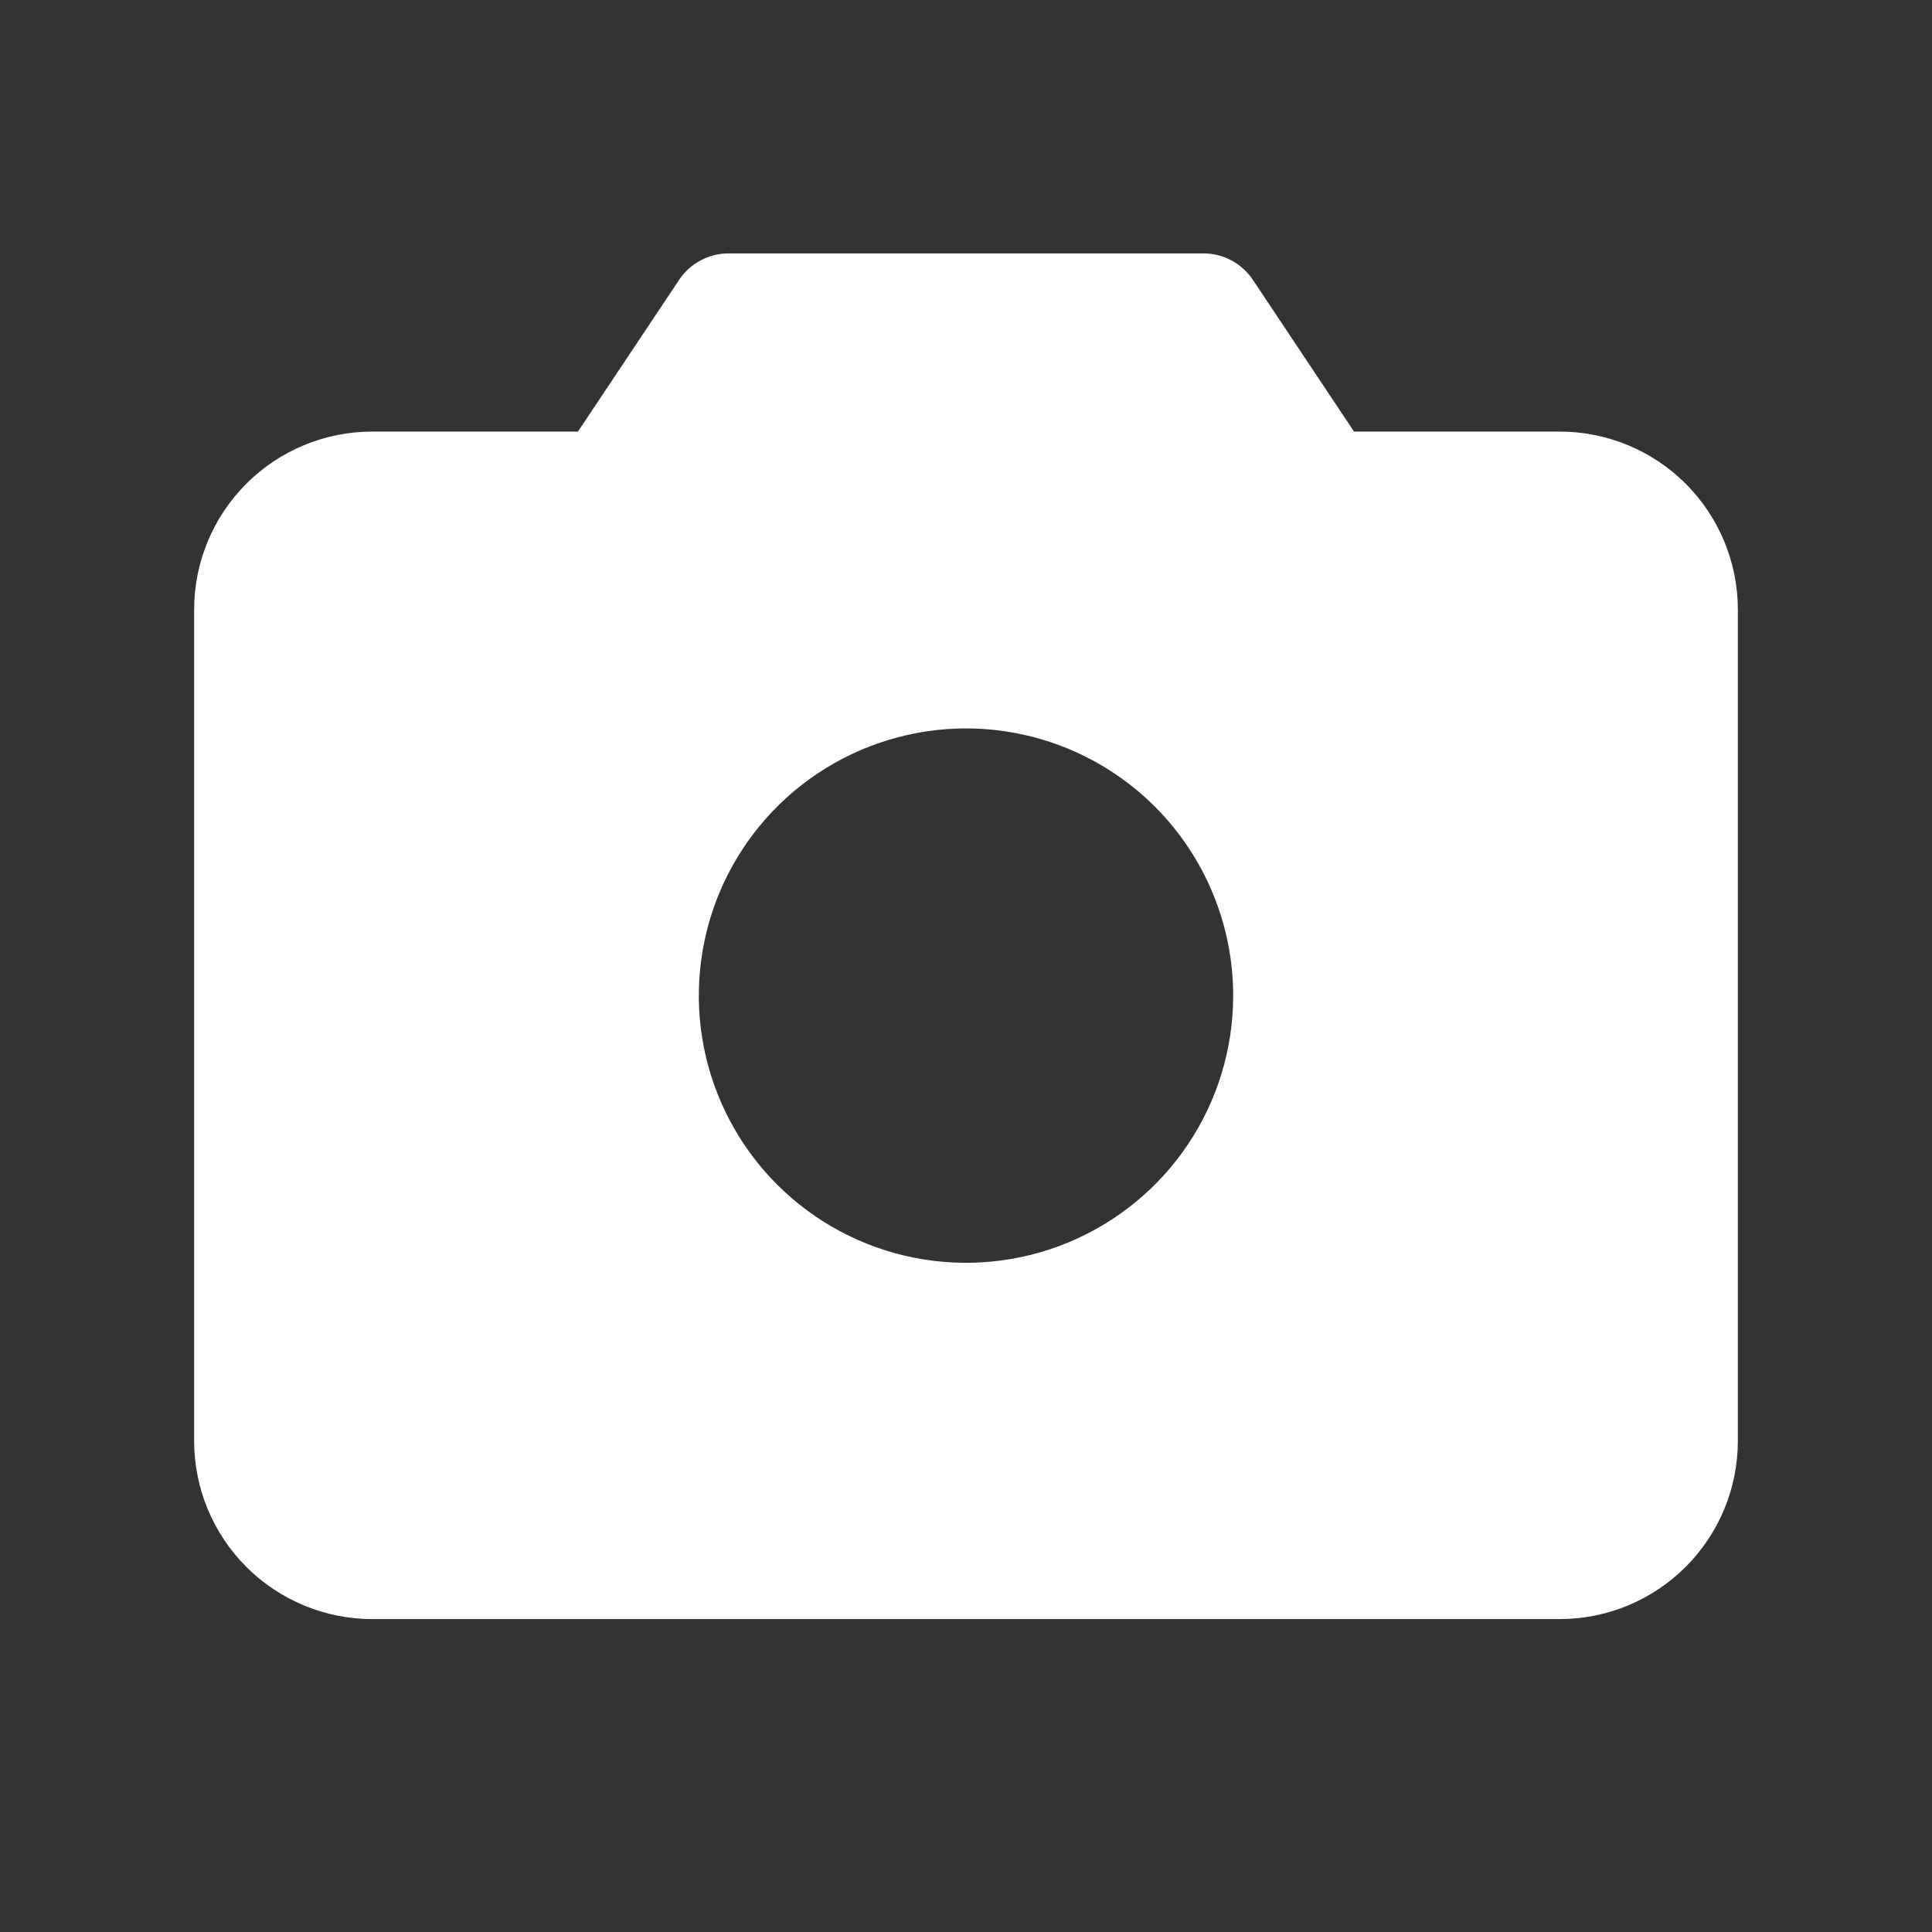 <svg width="31" height="31" viewBox="0 0 31 31" fill="none" xmlns="http://www.w3.org/2000/svg">
<rect x="0" y="0" width="31" height="31" fill="#333333" stroke="none"/>
<g id="ph:camera-fill">
<path id="Vector" d="M25.027 6.925H21.726L20.103 4.49C20.016 4.36 19.898 4.253 19.76 4.179C19.622 4.105 19.468 4.066 19.311 4.066H11.689C11.533 4.066 11.378 4.105 11.24 4.179C11.102 4.253 10.984 4.36 10.897 4.49L9.273 6.925H5.973C5.215 6.925 4.488 7.226 3.952 7.762C3.416 8.298 3.115 9.025 3.115 9.783V23.12C3.115 23.878 3.416 24.605 3.952 25.141C4.488 25.677 5.215 25.979 5.973 25.979H25.027C25.785 25.979 26.512 25.677 27.048 25.141C27.584 24.605 27.885 23.878 27.885 23.12V9.783C27.885 9.025 27.584 8.298 27.048 7.762C26.512 7.226 25.785 6.925 25.027 6.925ZM19.787 15.975C19.787 16.823 19.536 17.652 19.065 18.357C18.594 19.062 17.924 19.611 17.141 19.936C16.357 20.261 15.495 20.345 14.664 20.18C13.832 20.015 13.068 19.606 12.469 19.007C11.869 18.407 11.461 17.643 11.295 16.812C11.13 15.98 11.215 15.118 11.539 14.335C11.864 13.551 12.413 12.882 13.118 12.411C13.823 11.94 14.652 11.688 15.5 11.688C16.637 11.688 17.727 12.14 18.532 12.944C19.335 13.748 19.787 14.838 19.787 15.975Z" fill="white"/>
</g>
</svg>
